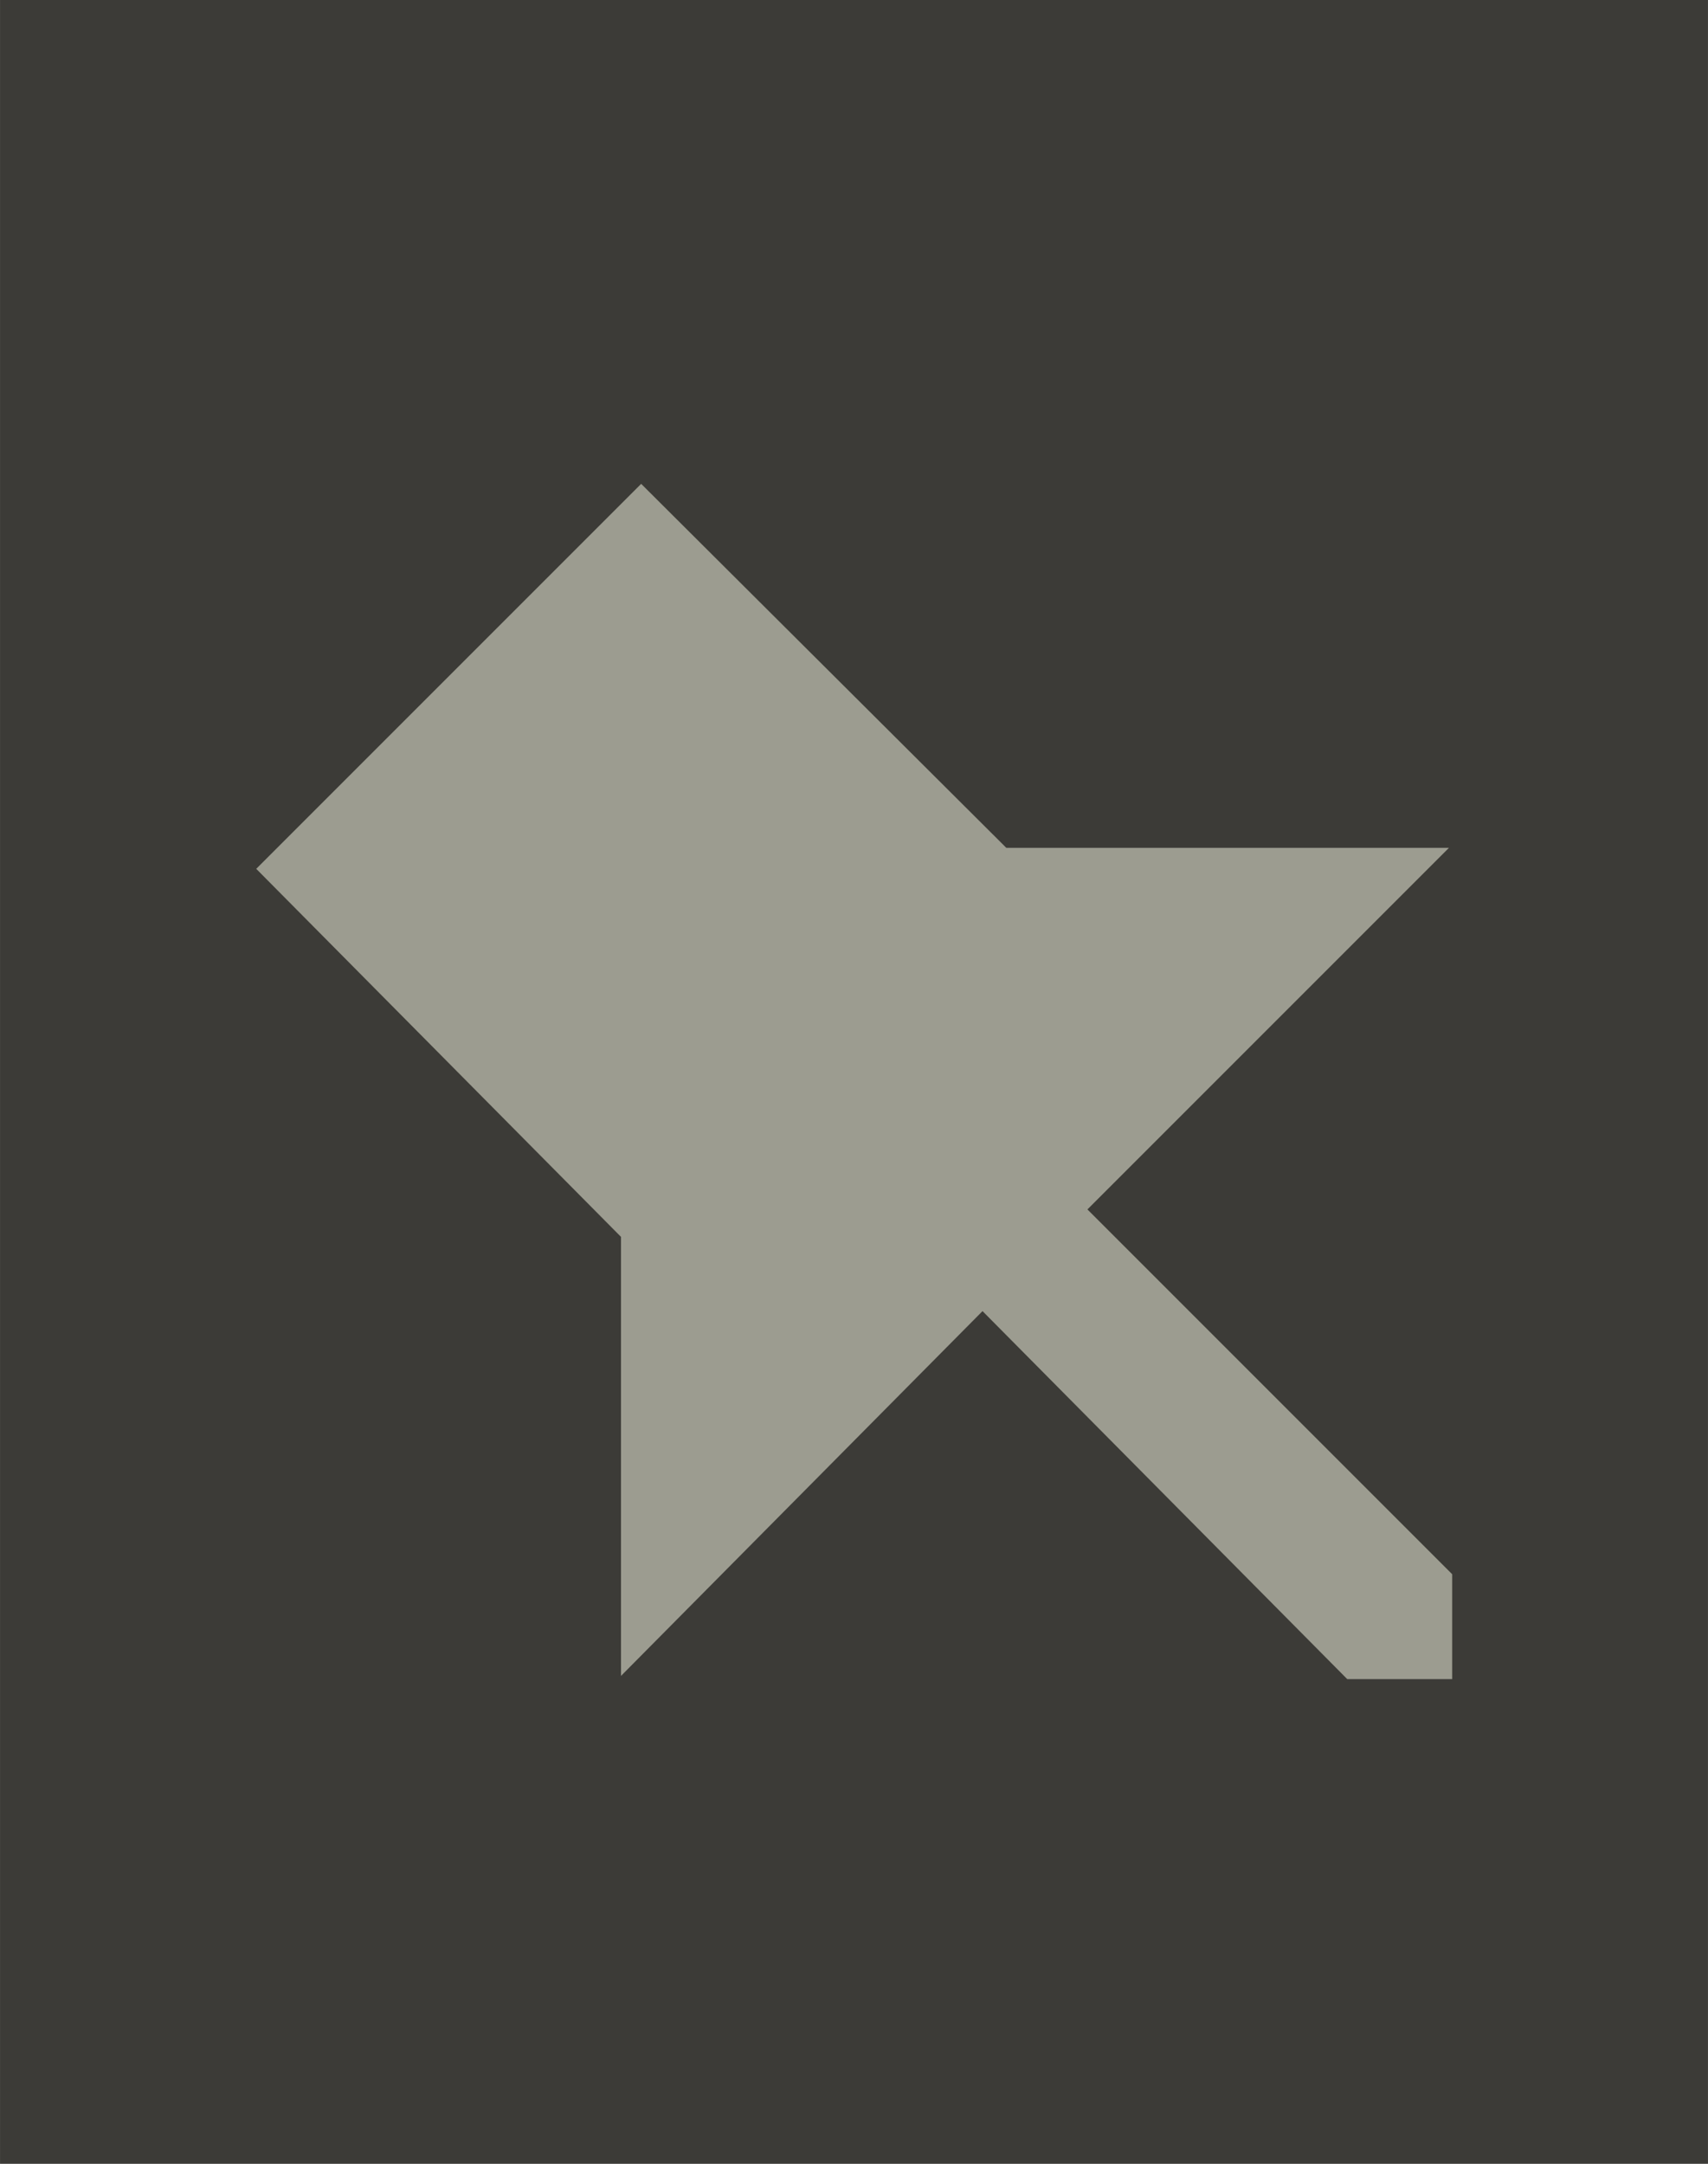 <?xml version="1.0" encoding="UTF-8" standalone="no"?>
<!-- Created with Inkscape (http://www.inkscape.org/) -->

<svg
   xmlns:dc="http://purl.org/dc/elements/1.1/"
   xmlns:cc="http://creativecommons.org/ns#"
   xmlns:rdf="http://www.w3.org/1999/02/22-rdf-syntax-ns#"
   xmlns:svg="http://www.w3.org/2000/svg"
   xmlns="http://www.w3.org/2000/svg"
   xmlns:sodipodi="http://sodipodi.sourceforge.net/DTD/sodipodi-0.dtd"
   xmlns:inkscape="http://www.inkscape.org/namespaces/inkscape"
   width="16"
   height="20.267"
   viewBox="0 0 4.233 5.362"
   version="1.1"
   id="svg862"
   inkscape:version="0.92.4 (5da689c313, 2019-01-14)"
   sodipodi:docname="stick-active.svg">
  <defs
     id="defs856" />
  <sodipodi:namedview
     id="base"
     pagecolor="#ffffff"
     bordercolor="#666666"
     borderopacity="1.0"
     inkscape:pageopacity="0.0"
     inkscape:pageshadow="2"
     inkscape:zoom="41.00329"
     inkscape:cx="7.9999995"
     inkscape:cy="10.133333"
     inkscape:document-units="mm"
     inkscape:current-layer="layer1"
     showgrid="false"
     units="px"
     fit-margin-left="0"
     inkscape:showpageshadow="false"
     fit-margin-top="0"
     fit-margin-right="0"
     fit-margin-bottom="0"
     inkscape:window-width="1920"
     inkscape:window-height="1019"
     inkscape:window-x="0"
     inkscape:window-y="31"
     inkscape:window-maximized="1" />
  <g
     inkscape:label="Calque 1"
     inkscape:groupmode="layer"
     id="layer1"
     transform="translate(405.795,-188.486)">
    <rect
       style="color:#000000;display:inline;overflow:visible;visibility:visible;fill:#3c3b37;fill-opacity:1;stroke:none;stroke-width:0.113;marker:none;enable-background:accumulate"
       id="rect2993"
       width="4.233"
       height="5.362"
       x="-405.795"
       y="188.486" />
    <g
       id="g3287"
       transform="matrix(0.275,0,0,0.275,-628.295,-23.855)"
       style="display:inline;fill:#3c3b37;fill-opacity:1" />
    <path
       style="color:#000000;display:inline;overflow:visible;visibility:visible;fill:#9c9c90;fill-opacity:1;fill-rule:nonzero;stroke:none;stroke-width:0.423;marker:none;enable-background:accumulate"
       d="m -404.206,189.685 -0.954,0.954 0.904,0.912 v 1.088 l 0.896,-0.904 0.904,0.912 h 0.26 v -0.26 l -0.904,-0.904 0.896,-0.896 h -1.097 z"
       id="rect3175"
       inkscape:connector-curvature="0" />
  </g>
</svg>
